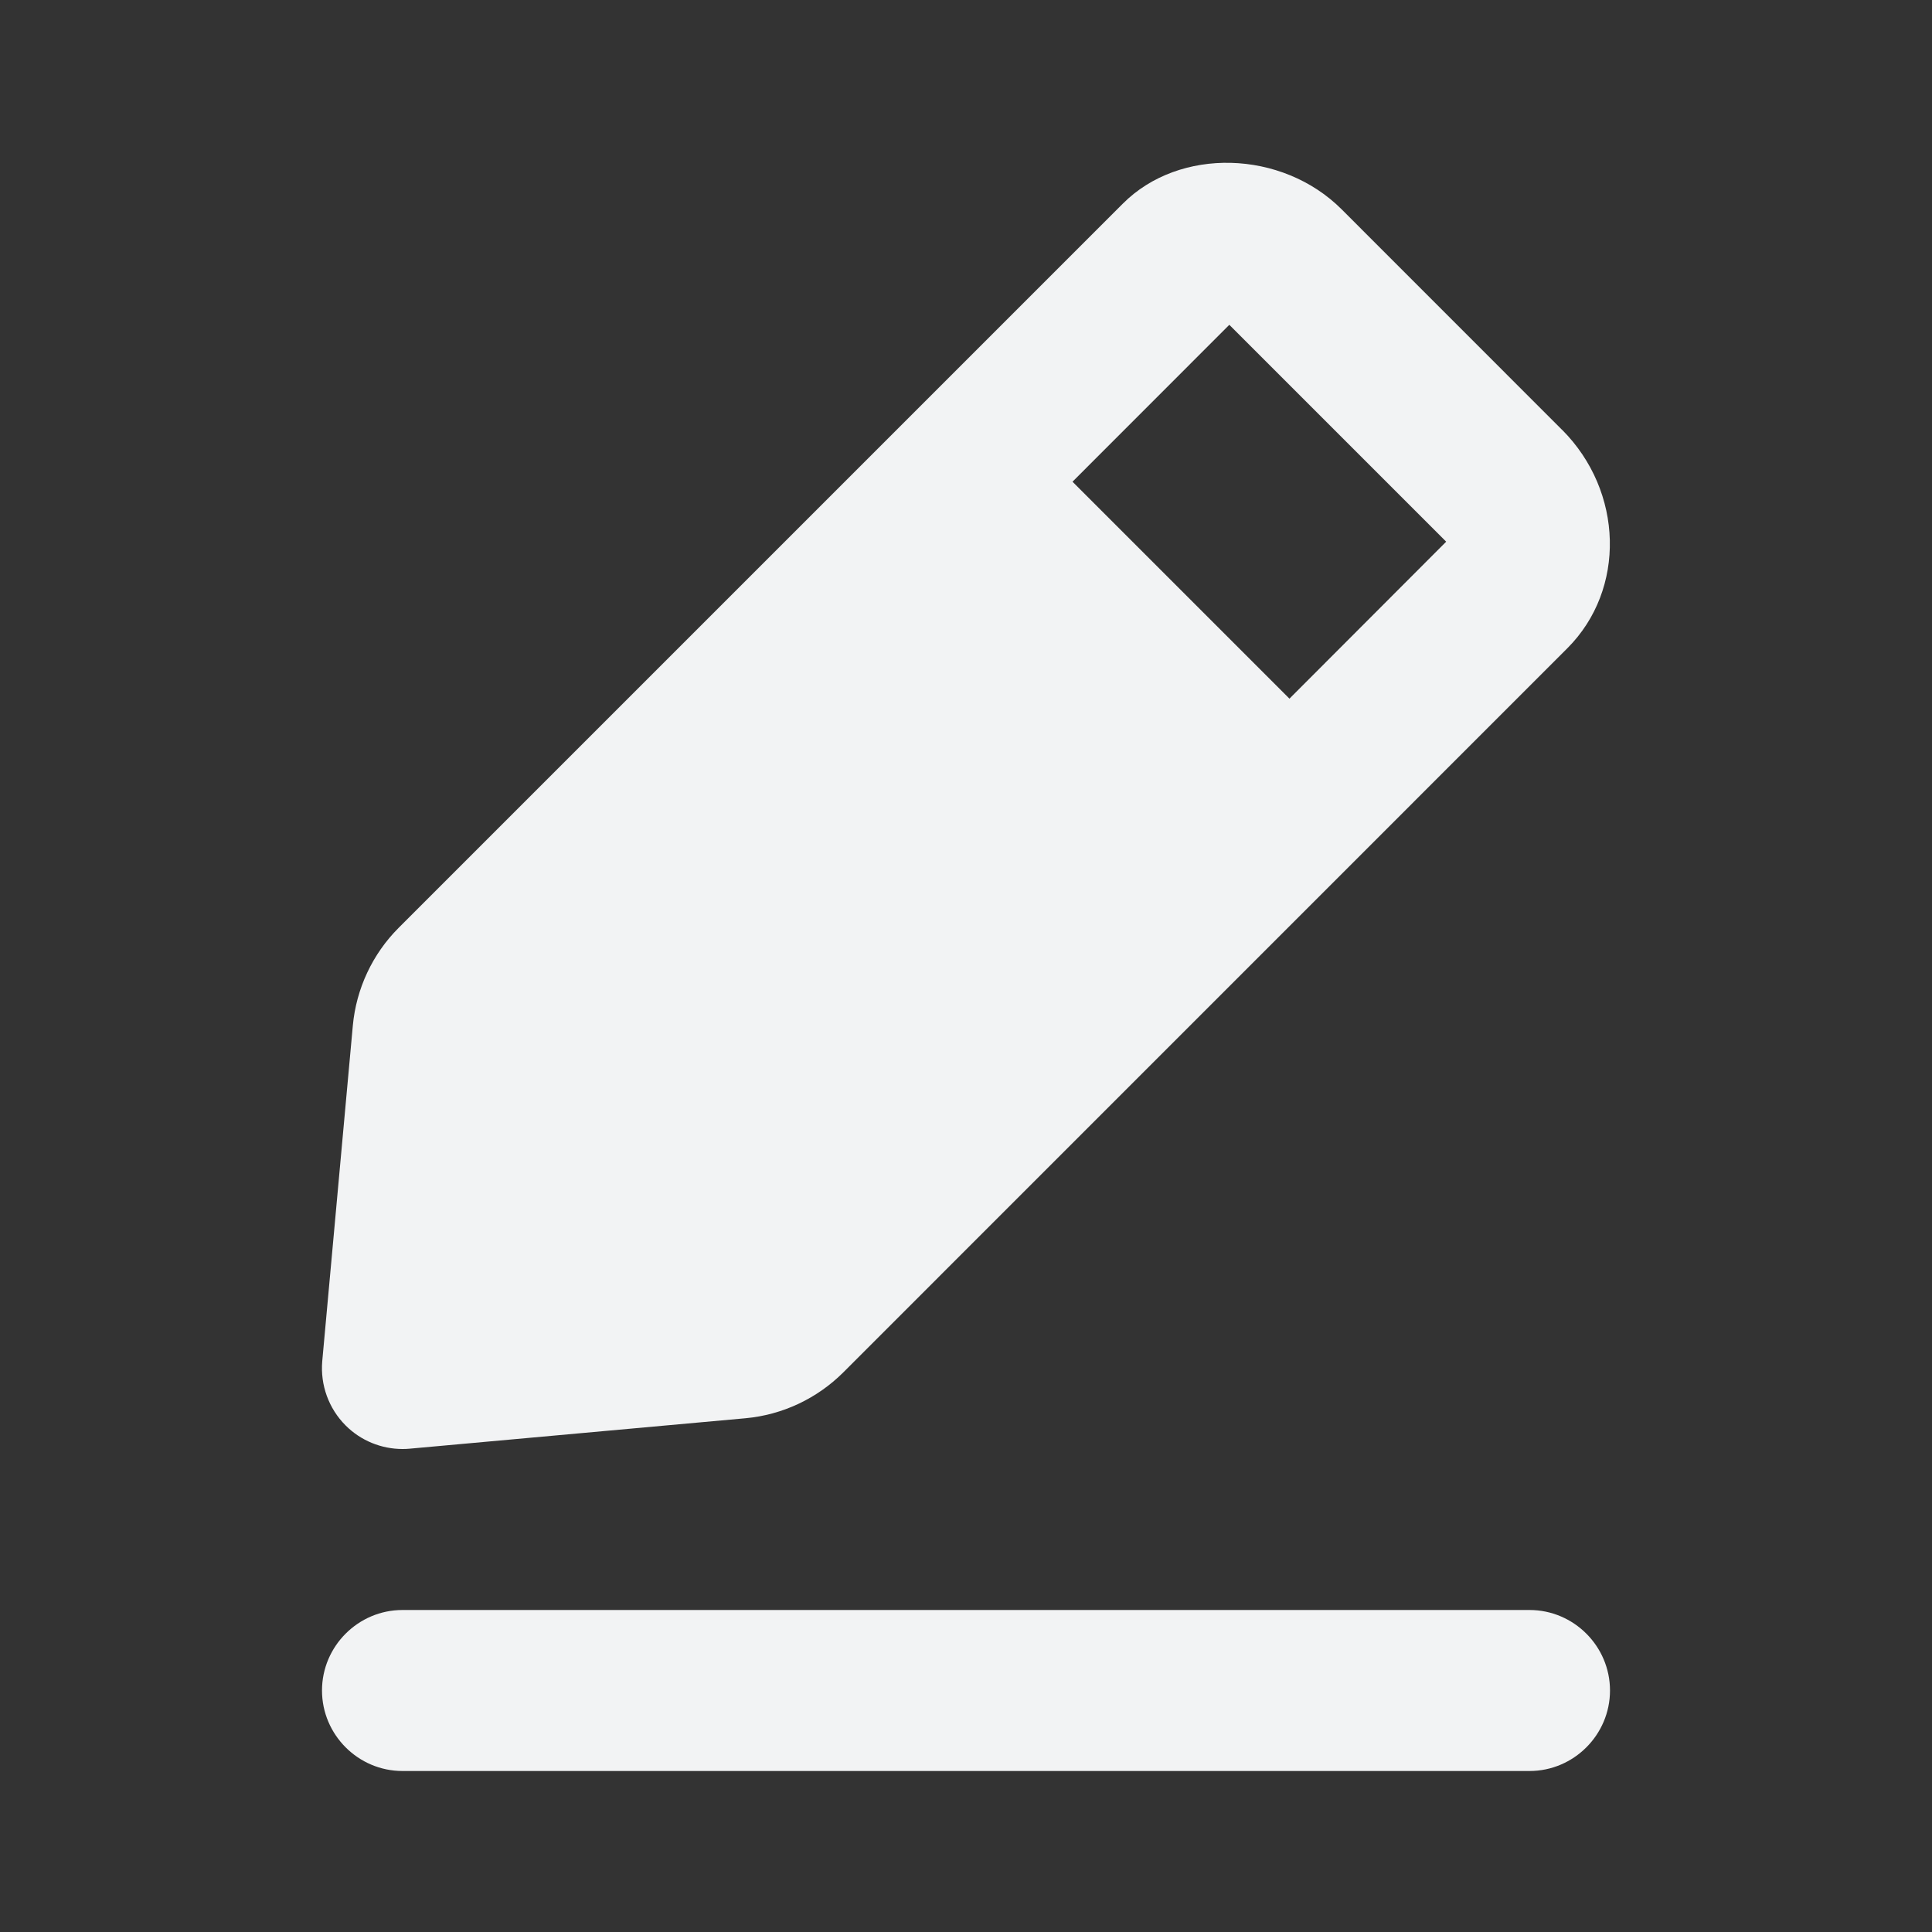 <svg width="24" height="24" viewBox="0 0 24 24" fill="none" xmlns="http://www.w3.org/2000/svg">
<rect x="0" y="0" width="24" height="24" fill="#333333" stroke="none"/>
<g id="01) Icons/Filled/edit-2-fill">
<path id="&#240;&#159;&#142;&#168; Icon &#208;&#161;olor" fill-rule="evenodd" clip-rule="evenodd" d="M17.965 6.729L15.271 4.035L13.323 5.984L16.018 8.679L17.965 6.729ZM5.09 17.996C5.061 17.999 5.03 18 5 18C4.737 18 4.481 17.896 4.293 17.707C4.083 17.497 3.978 17.205 4.003 16.91L4.383 12.74C4.425 12.283 4.627 11.851 4.952 11.526L13.948 2.53C14.65 1.825 15.924 1.86 16.665 2.599L19.402 5.337L19.404 5.338C20.169 6.104 20.2 7.322 19.471 8.052L10.475 17.049C10.149 17.374 9.719 17.576 9.261 17.618L5.09 17.996ZM5 20H19C19.55 20 20 20.45 20 21C20 21.55 19.55 22 19 22H5C4.45 22 4 21.55 4 21C4 20.45 4.45 20 5 20Z" fill="#F2F3F4"/>
<mask id="mask0_261_2975" style="mask-type:luminance" maskUnits="userSpaceOnUse" x="3" y="2" width="17" height="20">
<path id="&#240;&#159;&#142;&#168; Icon &#208;&#161;olor_2" fill-rule="evenodd" clip-rule="evenodd" d="M17.965 6.729L15.271 4.035L13.323 5.984L16.018 8.679L17.965 6.729ZM5.09 17.996C5.061 17.999 5.03 18 5 18C4.737 18 4.481 17.896 4.293 17.707C4.083 17.497 3.978 17.205 4.003 16.91L4.383 12.74C4.425 12.283 4.627 11.851 4.952 11.526L13.948 2.53C14.65 1.825 15.924 1.86 16.665 2.599L19.402 5.337L19.404 5.338C20.169 6.104 20.2 7.322 19.471 8.052L10.475 17.049C10.149 17.374 9.719 17.576 9.261 17.618L5.09 17.996ZM5 20H19C19.55 20 20 20.45 20 21C20 21.55 19.55 22 19 22H5C4.45 22 4 21.55 4 21C4 20.45 4.45 20 5 20Z" fill="white"/>
</mask>
<g mask="url(#mask0_261_2975)">
</g>
</g>
</svg>
